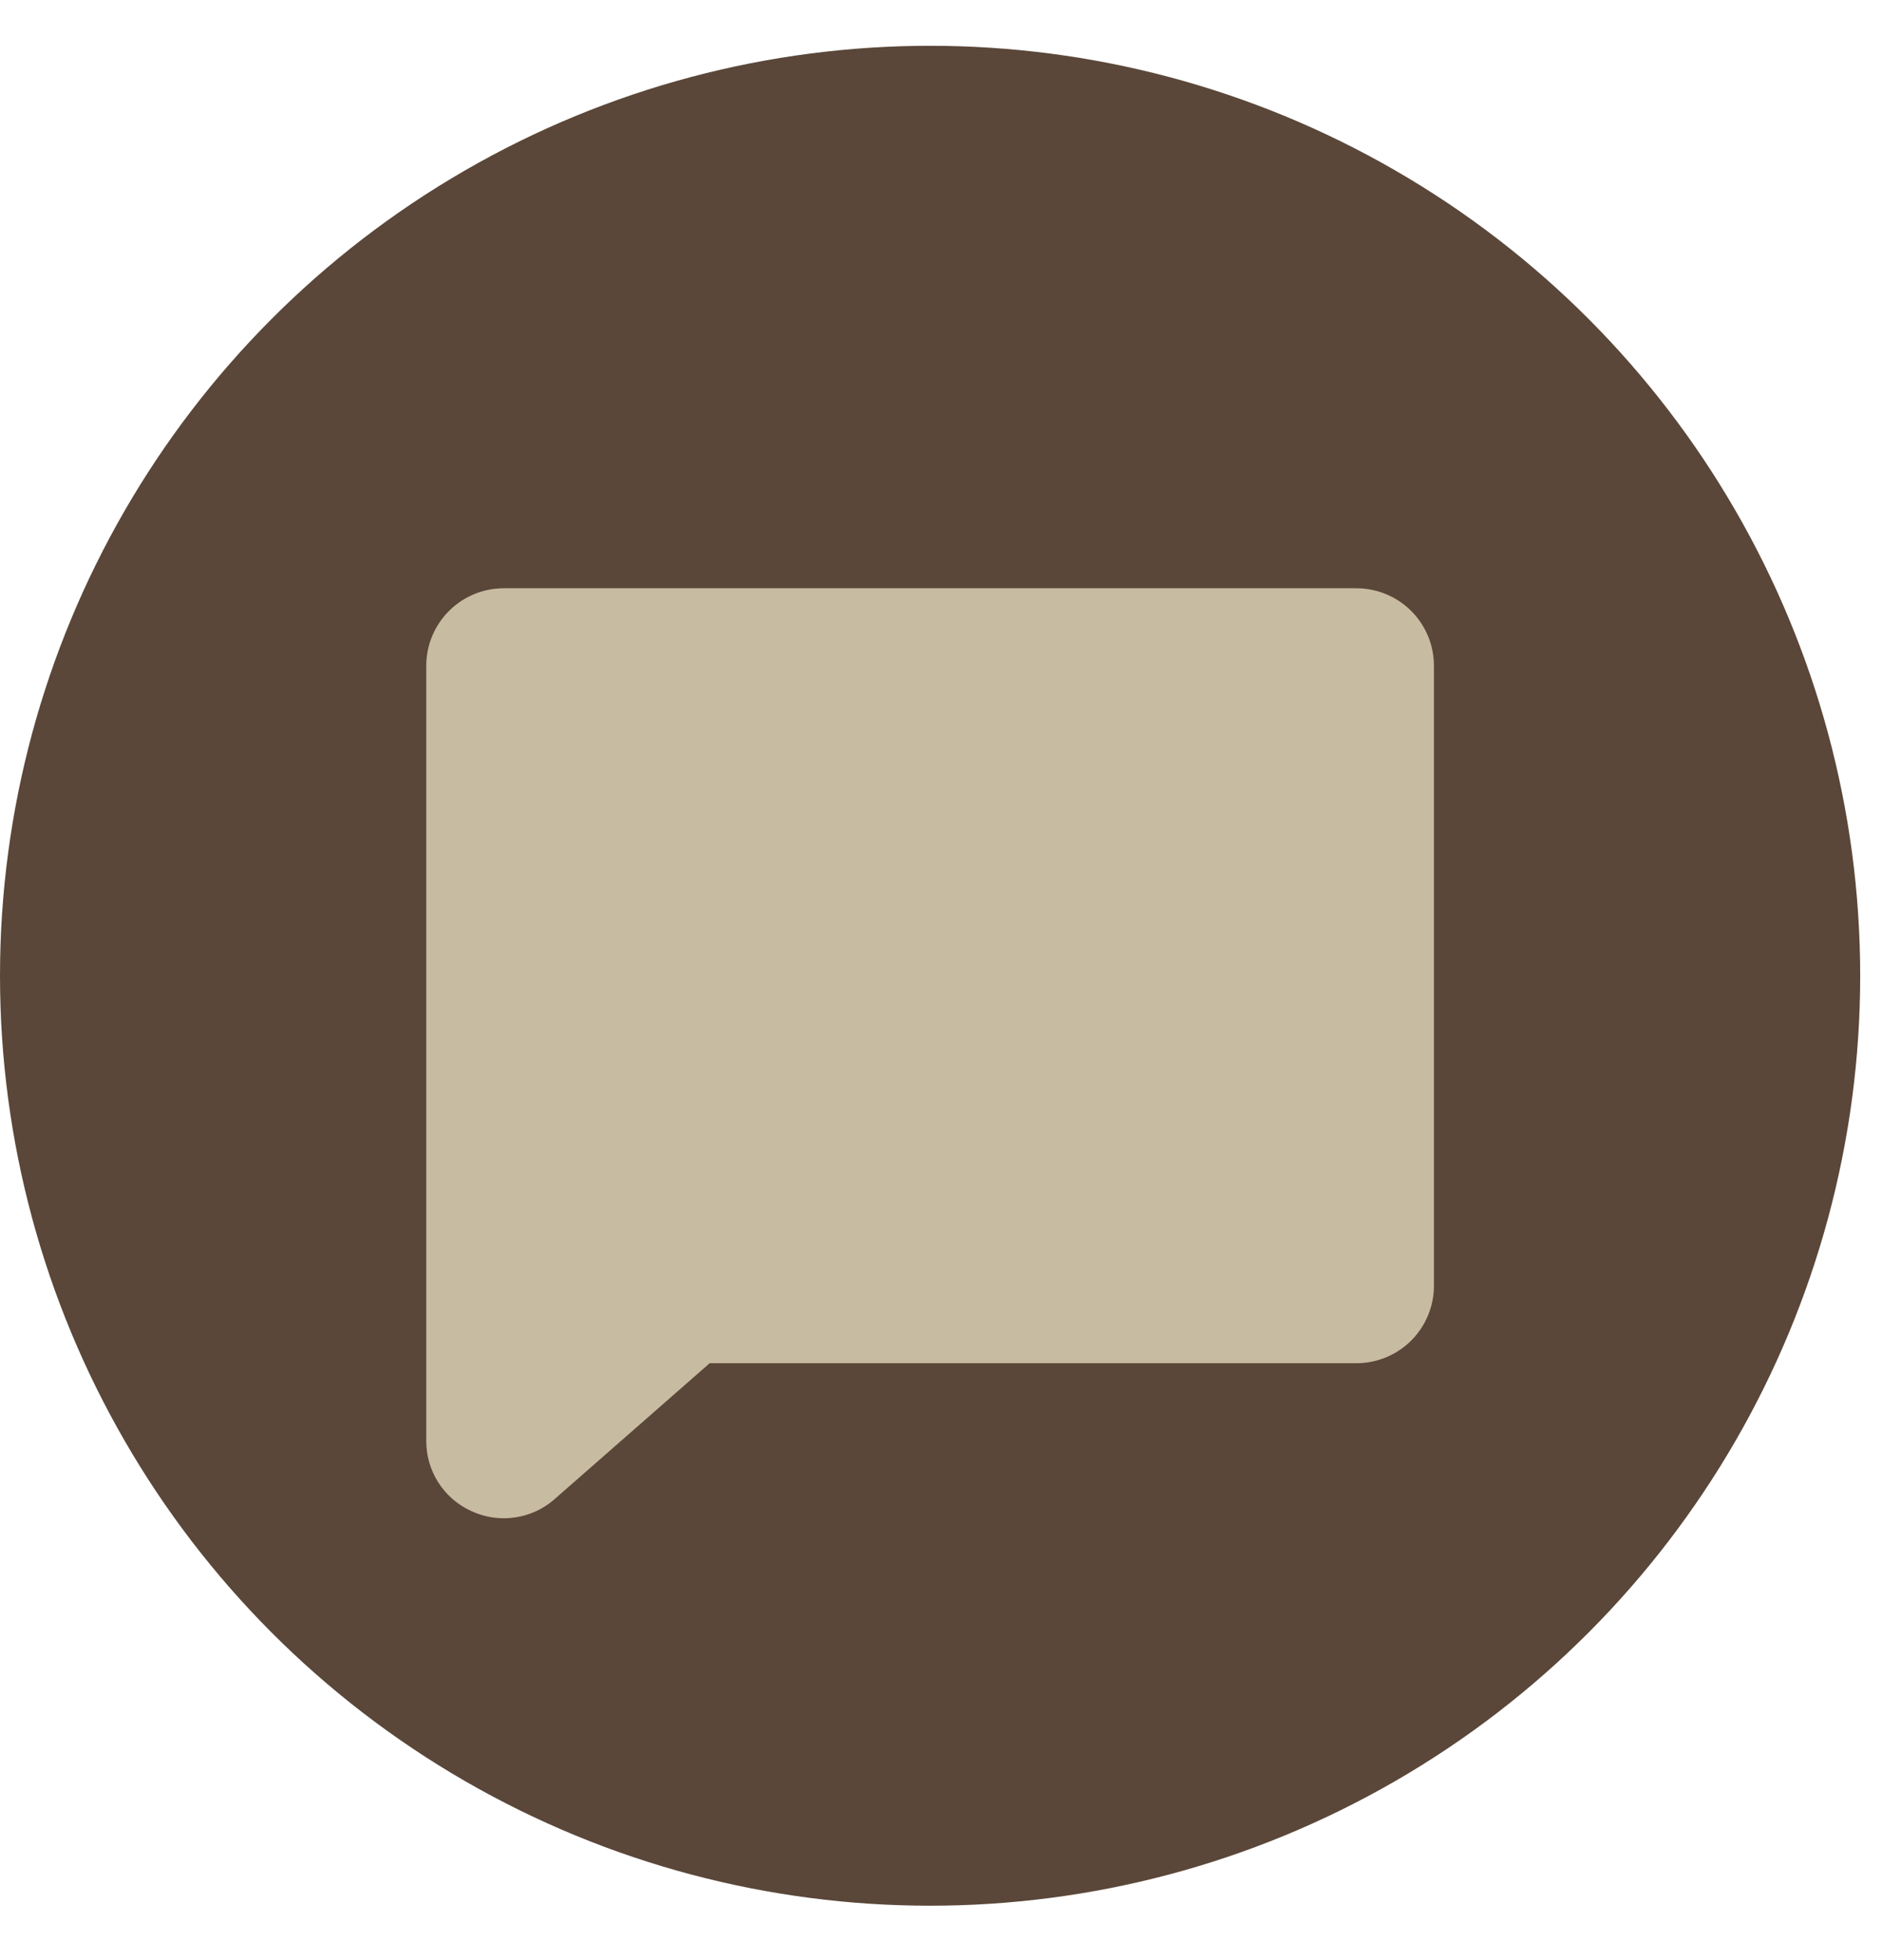 <svg width="24" height="25" viewBox="0 0 24 25" fill="none" xmlns="http://www.w3.org/2000/svg">
<circle cx="11.861" cy="12.445" r="11.861" fill="#5A4739"/>
<path d="M18.286 8.491V16.399C18.286 16.661 18.182 16.912 17.996 17.098C17.811 17.283 17.559 17.387 17.297 17.387H9.05L7.068 19.124C7.066 19.127 7.063 19.129 7.06 19.131C6.883 19.282 6.657 19.364 6.424 19.364C6.279 19.364 6.136 19.332 6.005 19.27C5.834 19.192 5.69 19.065 5.589 18.907C5.488 18.748 5.435 18.564 5.436 18.376V8.491C5.436 8.229 5.54 7.978 5.726 7.792C5.911 7.607 6.162 7.503 6.424 7.503H17.297C17.559 7.503 17.811 7.607 17.996 7.792C18.182 7.978 18.286 8.229 18.286 8.491Z" fill="#C7BCA1"/>
</svg>
